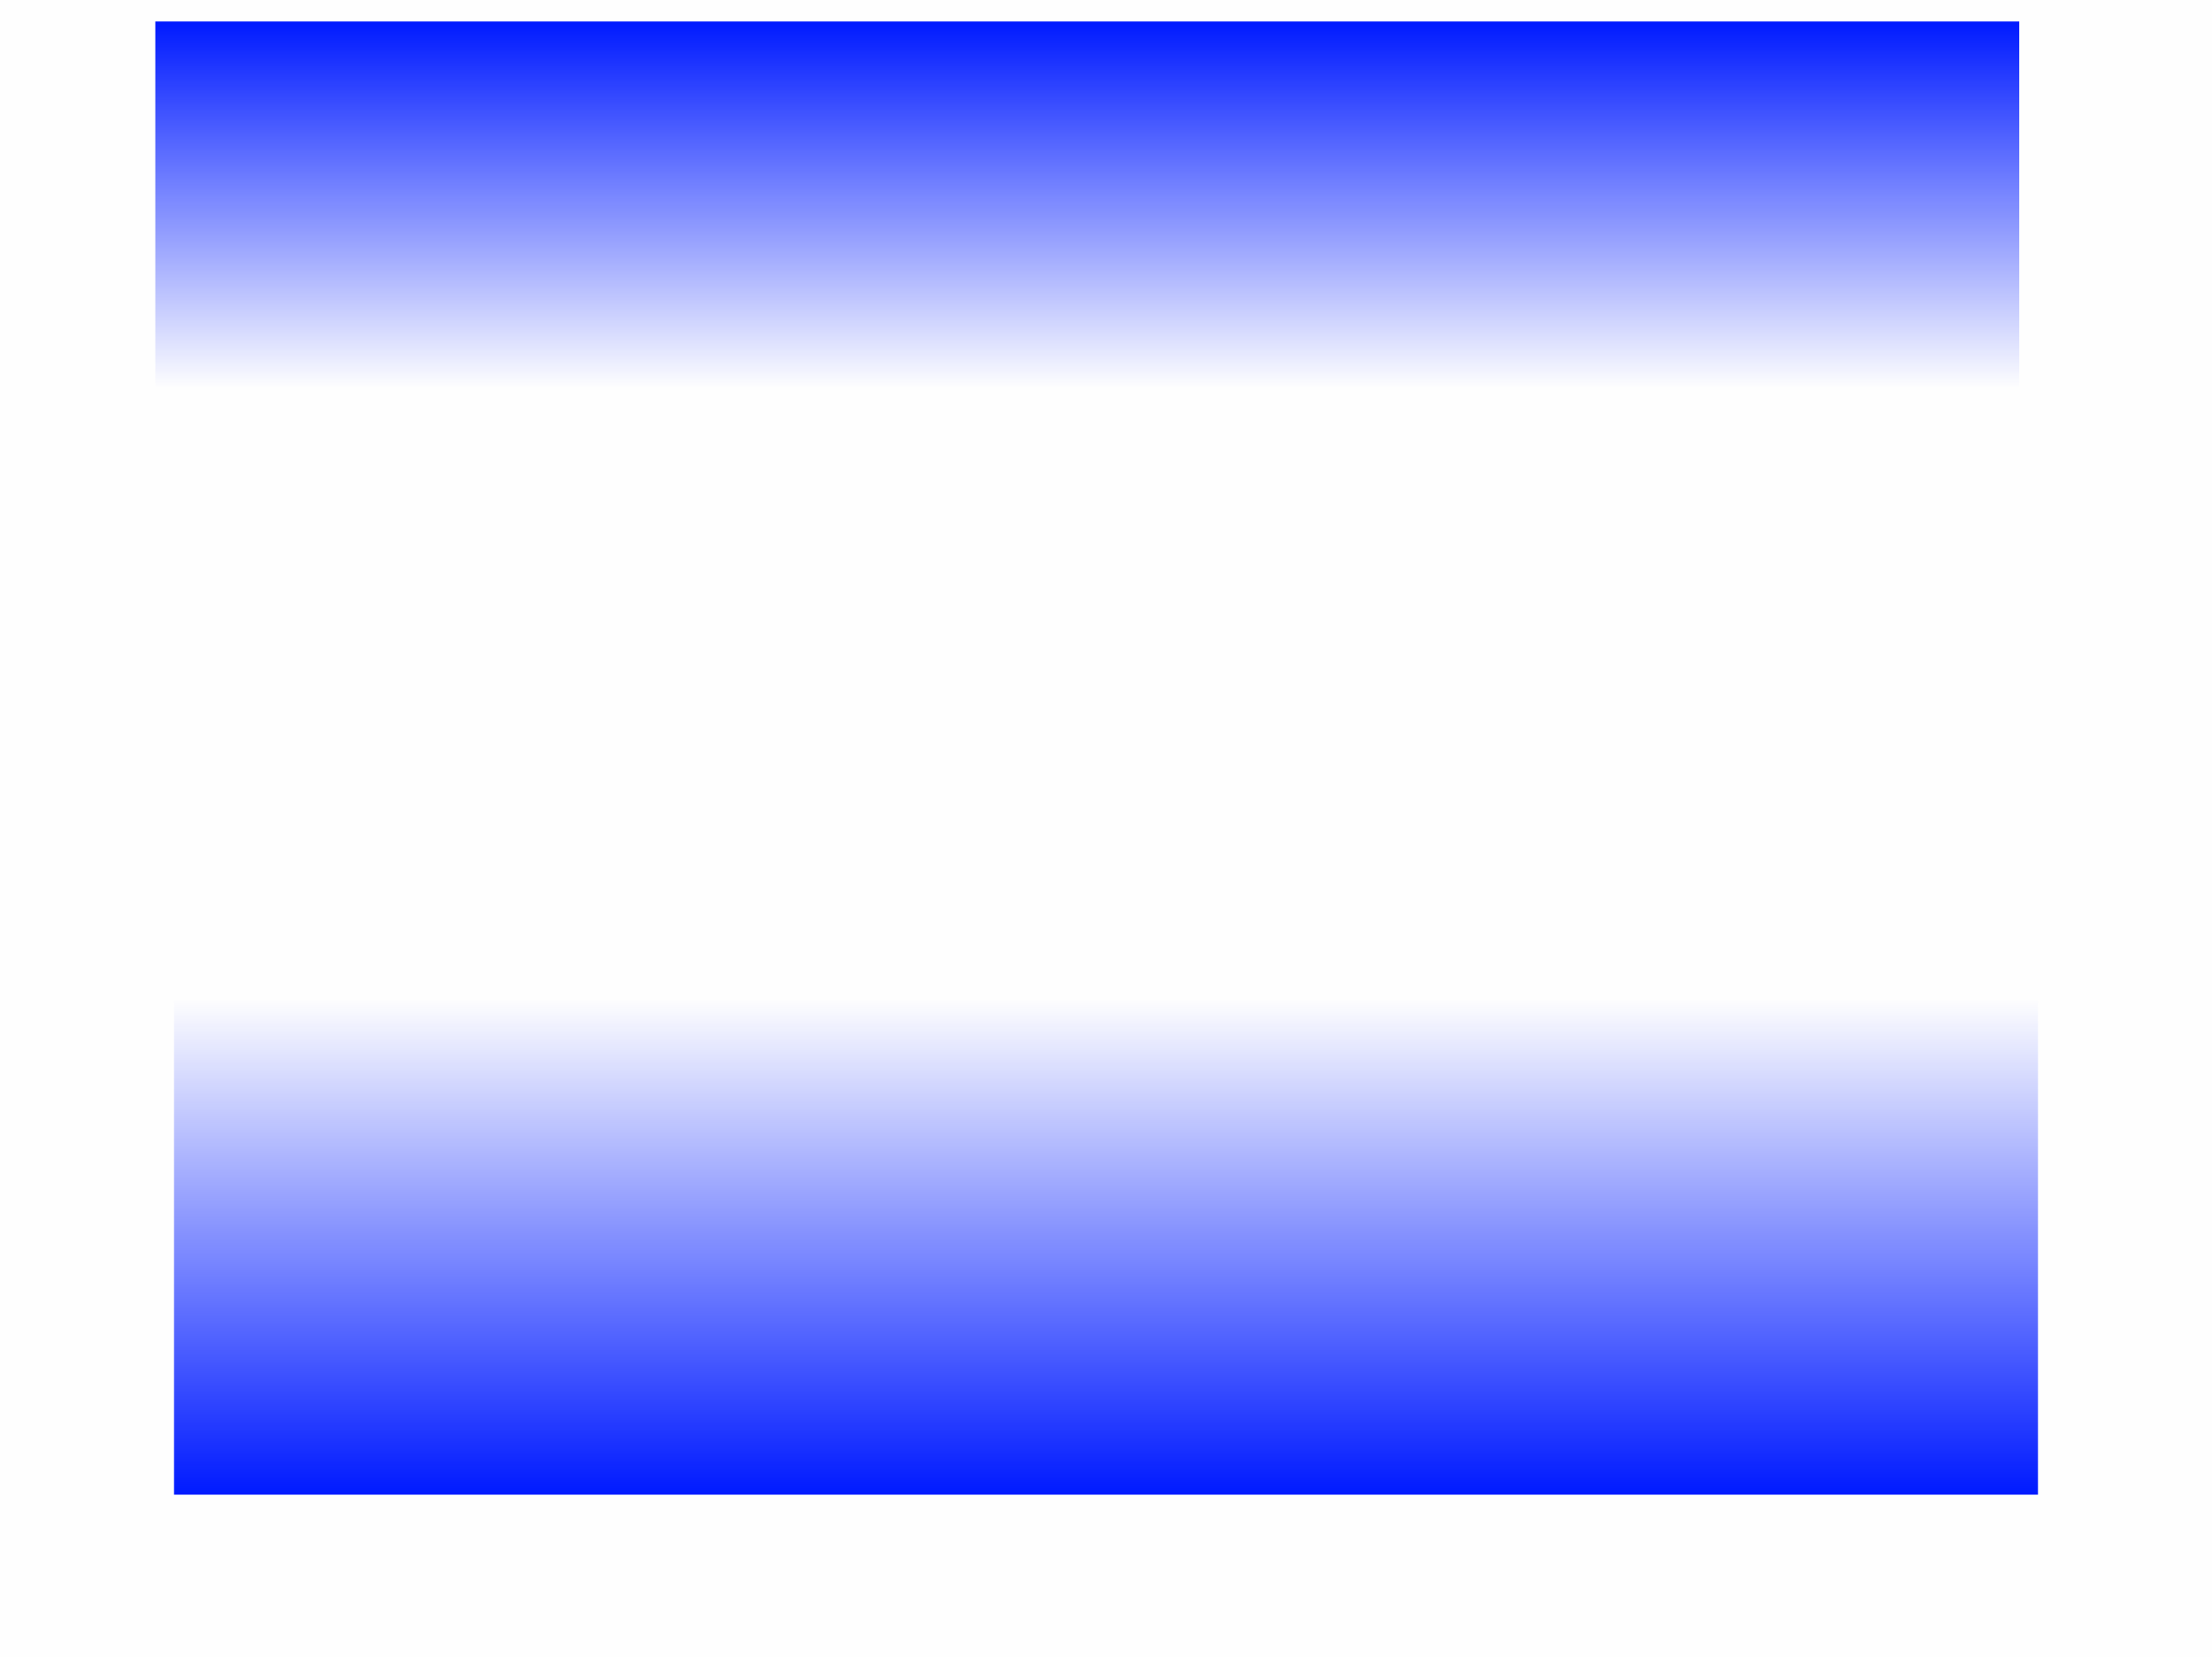 <svg version="1.1" xmlns="http://www.w3.org/2000/svg" xmlns:xlink="http://www.w3.org/1999/xlink" width="887.387" height="664.782" viewBox="0,0,887.387,664.782"><defs><linearGradient x1="320" y1="308.186" x2="320" y2="507.309" gradientUnits="userSpaceOnUse" id="color-1"><stop offset="0" stop-color="#001aff" stop-opacity="0"/><stop offset="1" stop-color="#001aff"/></linearGradient><linearGradient x1="312.492" y1="-83.769" x2="312.492" y2="63.378" gradientUnits="userSpaceOnUse" id="color-2"><stop offset="0" stop-color="#001aff"/><stop offset="1" stop-color="#001aff" stop-opacity="0"/></linearGradient></defs><g transform="translate(123.694,92.391)"><g data-paper-data="{&quot;isPaintingLayer&quot;:true}" fill-rule="nonzero" stroke="none" stroke-width="0" stroke-linecap="butt" stroke-linejoin="miter" stroke-miterlimit="10" stroke-dasharray="" stroke-dashoffset="0" style="mix-blend-mode: normal"><path d="M-123.694,572.391v-664.782h887.387v664.782z" fill-opacity="0.004" fill="#000000"/><path d="M693.877,308.186v199.123h-747.754v-199.123z" data-paper-data="{&quot;index&quot;:null}" fill="url(#color-1)"/><path d="M-61.385,63.378v-147.147h747.754v147.147z" data-paper-data="{&quot;index&quot;:null}" fill="url(#color-2)"/></g></g></svg>